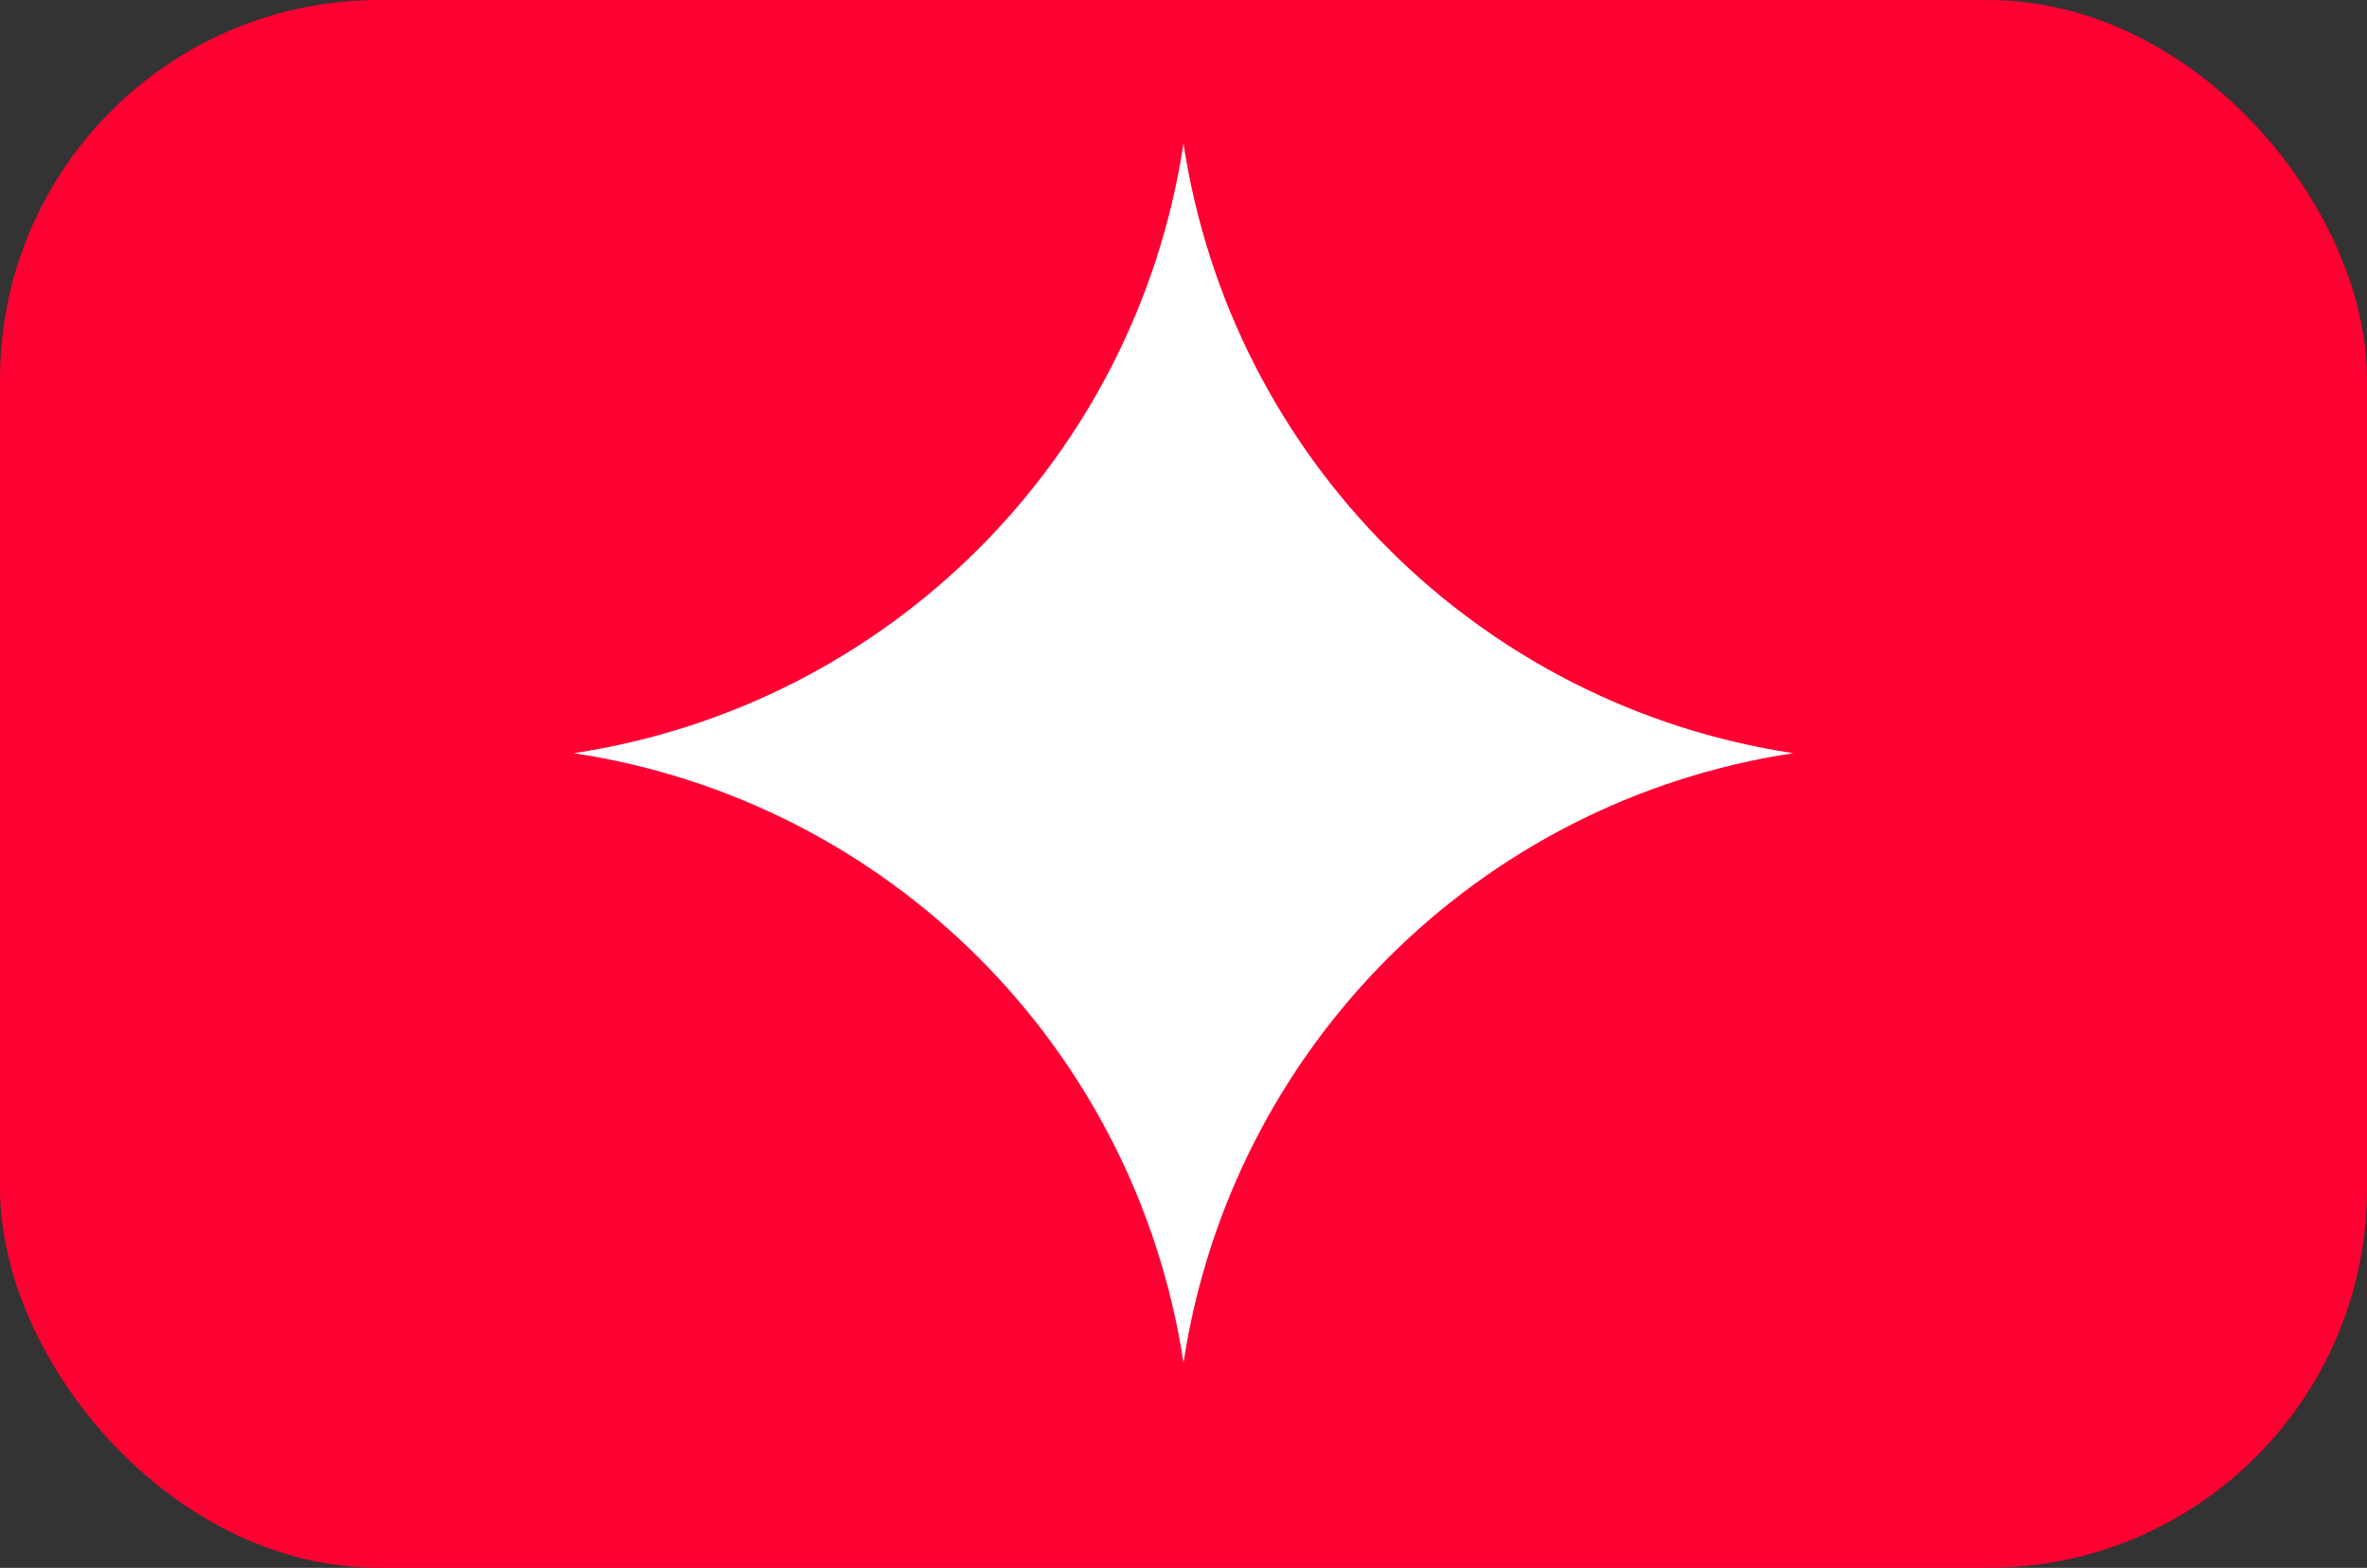 <svg width="231" height="153" viewBox="0 0 231 153" fill="none" xmlns="http://www.w3.org/2000/svg">
<rect x="0" y="0" width="231" height="153" fill="#333333" stroke="none"/>
<rect width="231" height="153" rx="37" fill="#FF0033"/>
<path d="M115.5 133C110.844 102.273 86.727 78.156 56 73.5C86.727 68.844 110.844 44.727 115.5 14C120.156 44.727 144.273 68.844 175 73.5C144.273 78.156 120.156 102.273 115.5 133Z" fill="white"/>
</svg>

